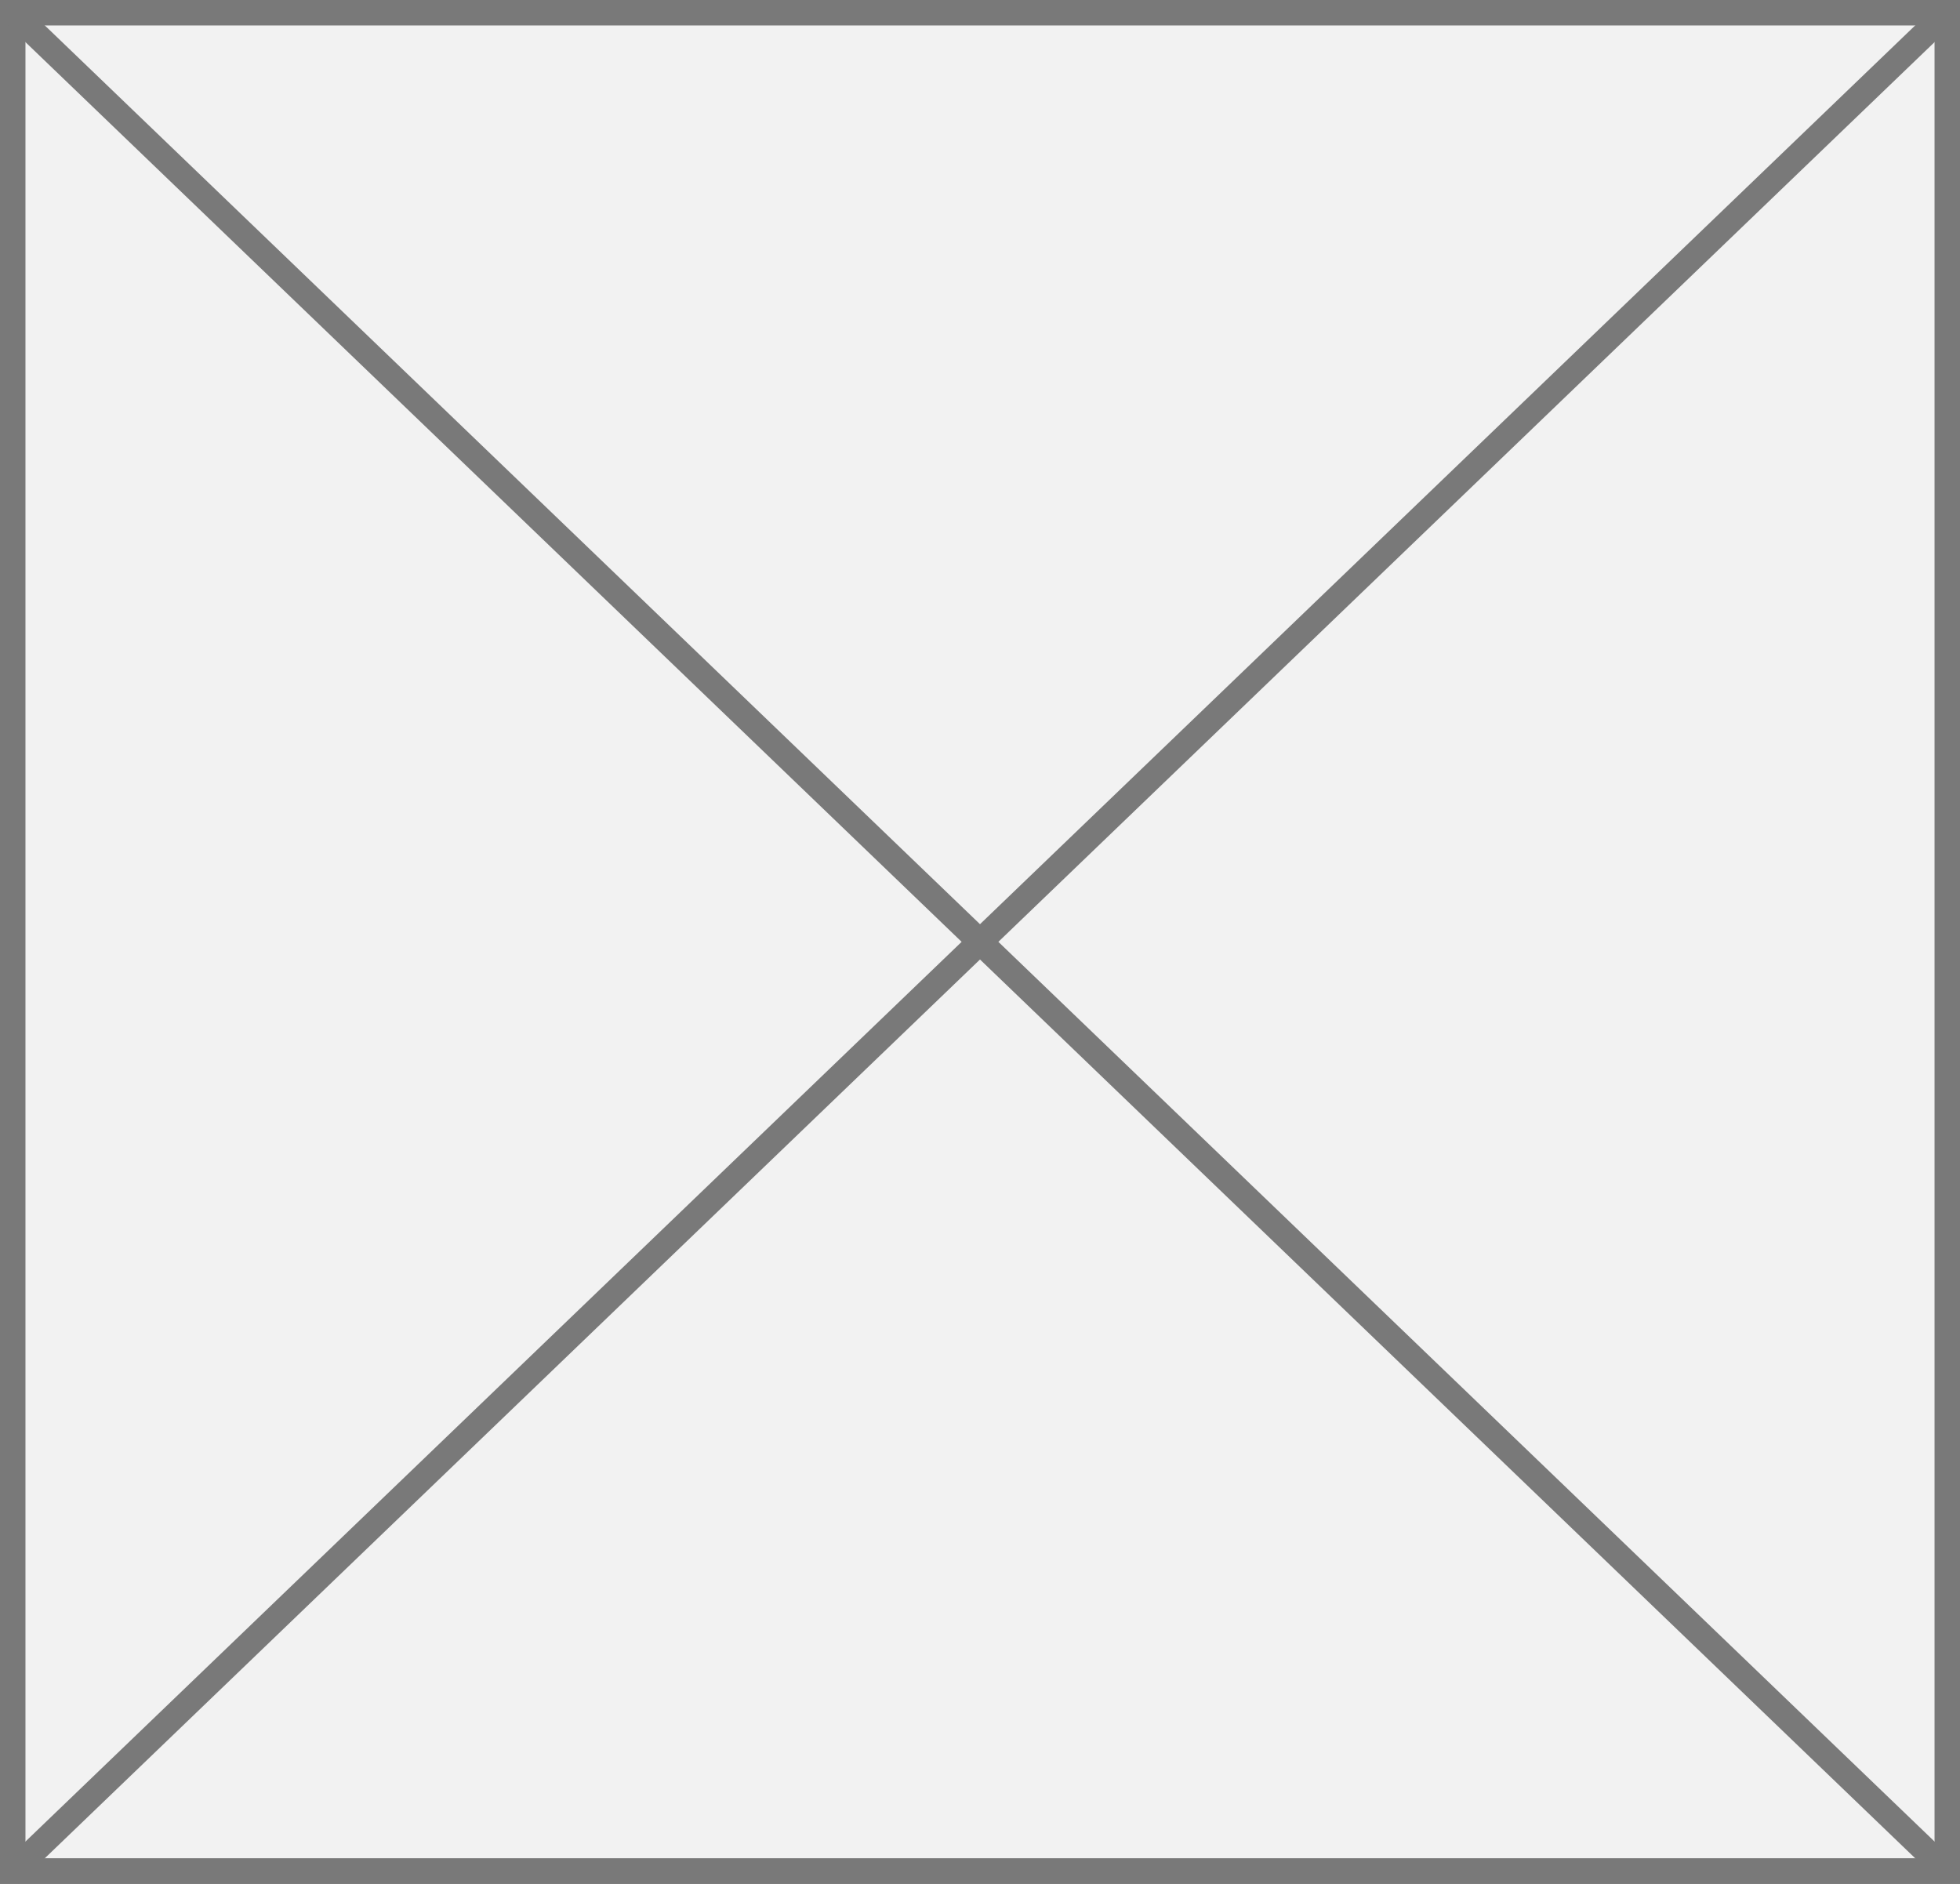 ﻿<?xml version="1.0" encoding="utf-8"?>
<svg version="1.1" xmlns:xlink="http://www.w3.org/1999/xlink" width="77px" height="74px" xmlns="http://www.w3.org/2000/svg">
  <rect width="100%" height="100%" fill="#333333" stroke="none"/>
  <g transform="matrix(1 0 0 1 -937 -239 )">
    <path d="M 937.5 239.5  L 1013.5 239.5  L 1013.5 312.5  L 937.5 312.5  L 937.5 239.5  Z " fill-rule="nonzero" fill="#f2f2f2" stroke="none" />
    <path d="M 937.5 239.5  L 1013.5 239.5  L 1013.5 312.5  L 937.5 312.5  L 937.5 239.5  Z " stroke-width="1" stroke="#797979" fill="none" />
    <path d="M 937.375 239.361  L 1013.625 312.639  M 1013.625 239.361  L 937.375 312.639  " stroke-width="1" stroke="#797979" fill="none" />
  </g>
</svg>